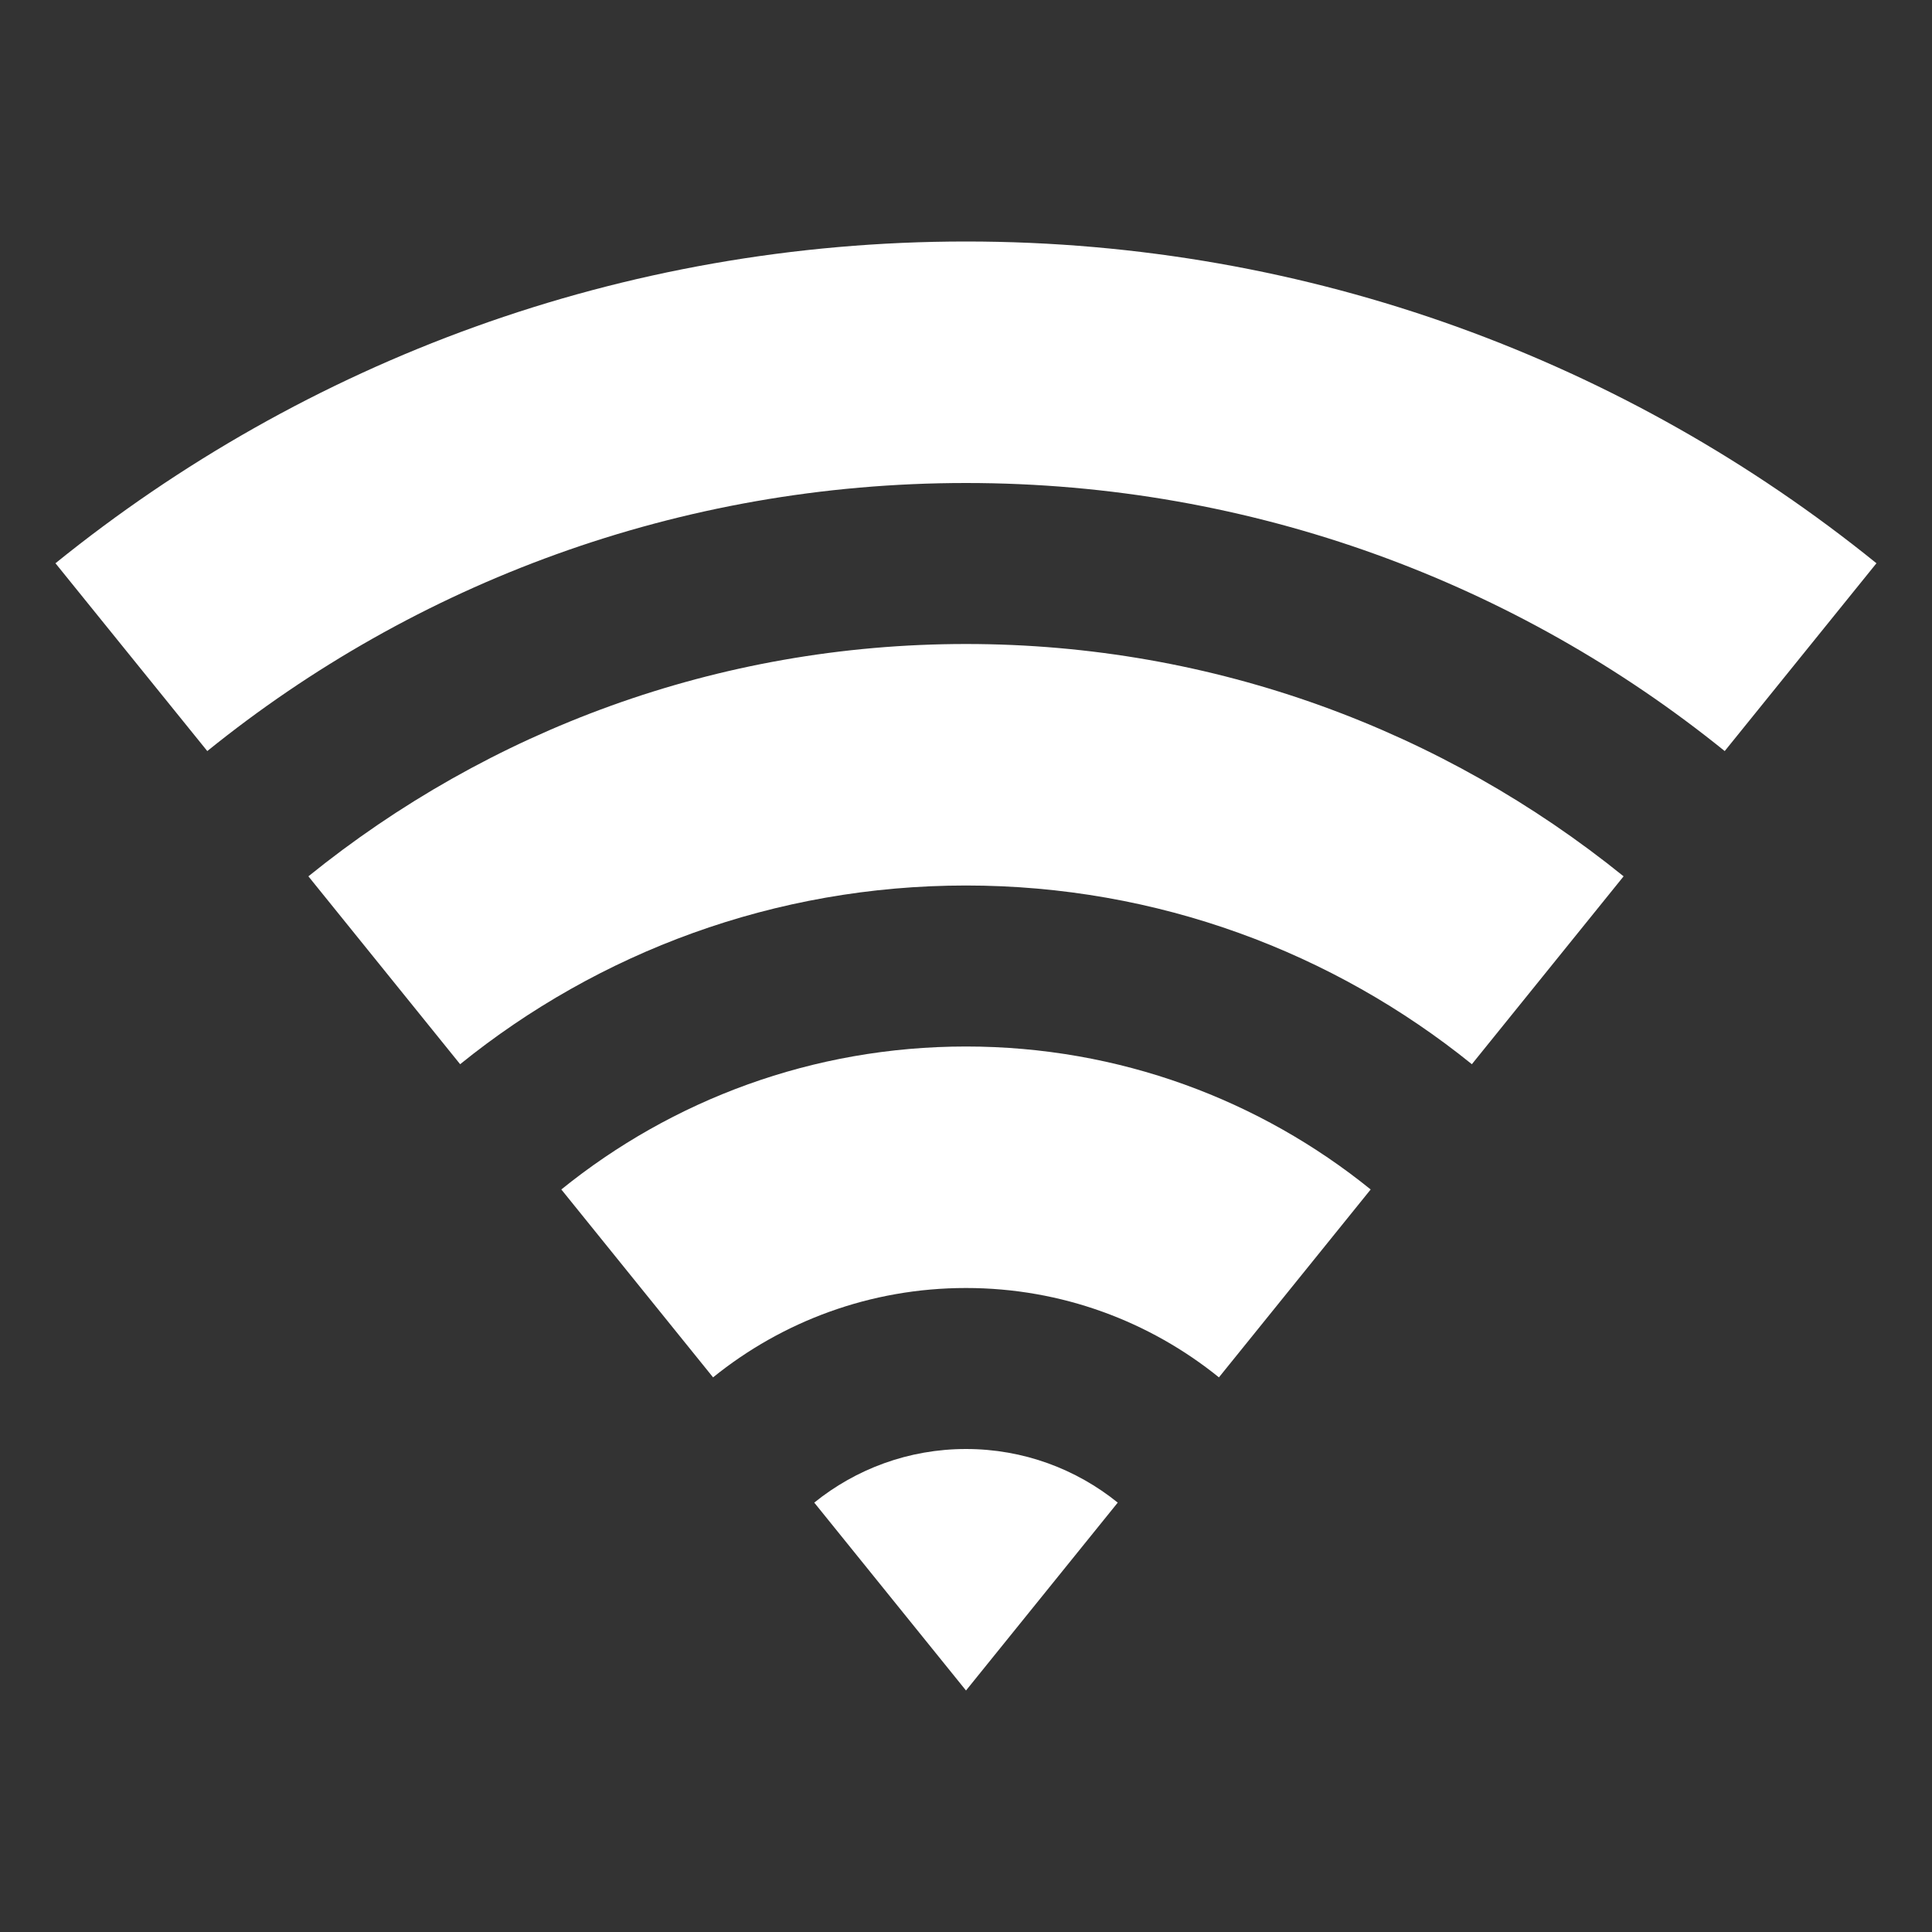 <svg xmlns="http://www.w3.org/2000/svg" viewBox="0 0 24 24"><rect x="0" y="0" width="24" height="24" fill="#333333" stroke="none"/><path d="M0.689 6.997C3.78 4.497 7.715 3 12 3C16.285 3 20.22 4.497 23.31 6.997L21.425 9.33C18.85 7.248 15.57 6 12 6C8.429 6 5.15 7.248 2.575 9.33L0.689 6.997ZM3.831 10.886C6.064 9.081 8.905 8 12 8C15.094 8 17.936 9.081 20.169 10.886L18.284 13.22C16.566 11.832 14.38 11 12 11C9.62 11 7.433 11.832 5.716 13.22L3.831 10.886ZM6.973 14.776C8.347 13.665 10.096 13 12 13C13.904 13 15.653 13.665 17.027 14.776L15.142 17.11C14.283 16.416 13.19 16 12 16C10.81 16 9.717 16.416 8.858 17.11L6.973 14.776ZM10.115 18.666C10.63 18.25 11.286 18 12 18C12.714 18 13.37 18.25 13.885 18.666L12 21L10.115 18.666Z" fill="rgba(255,255,255,1)"></path></svg>